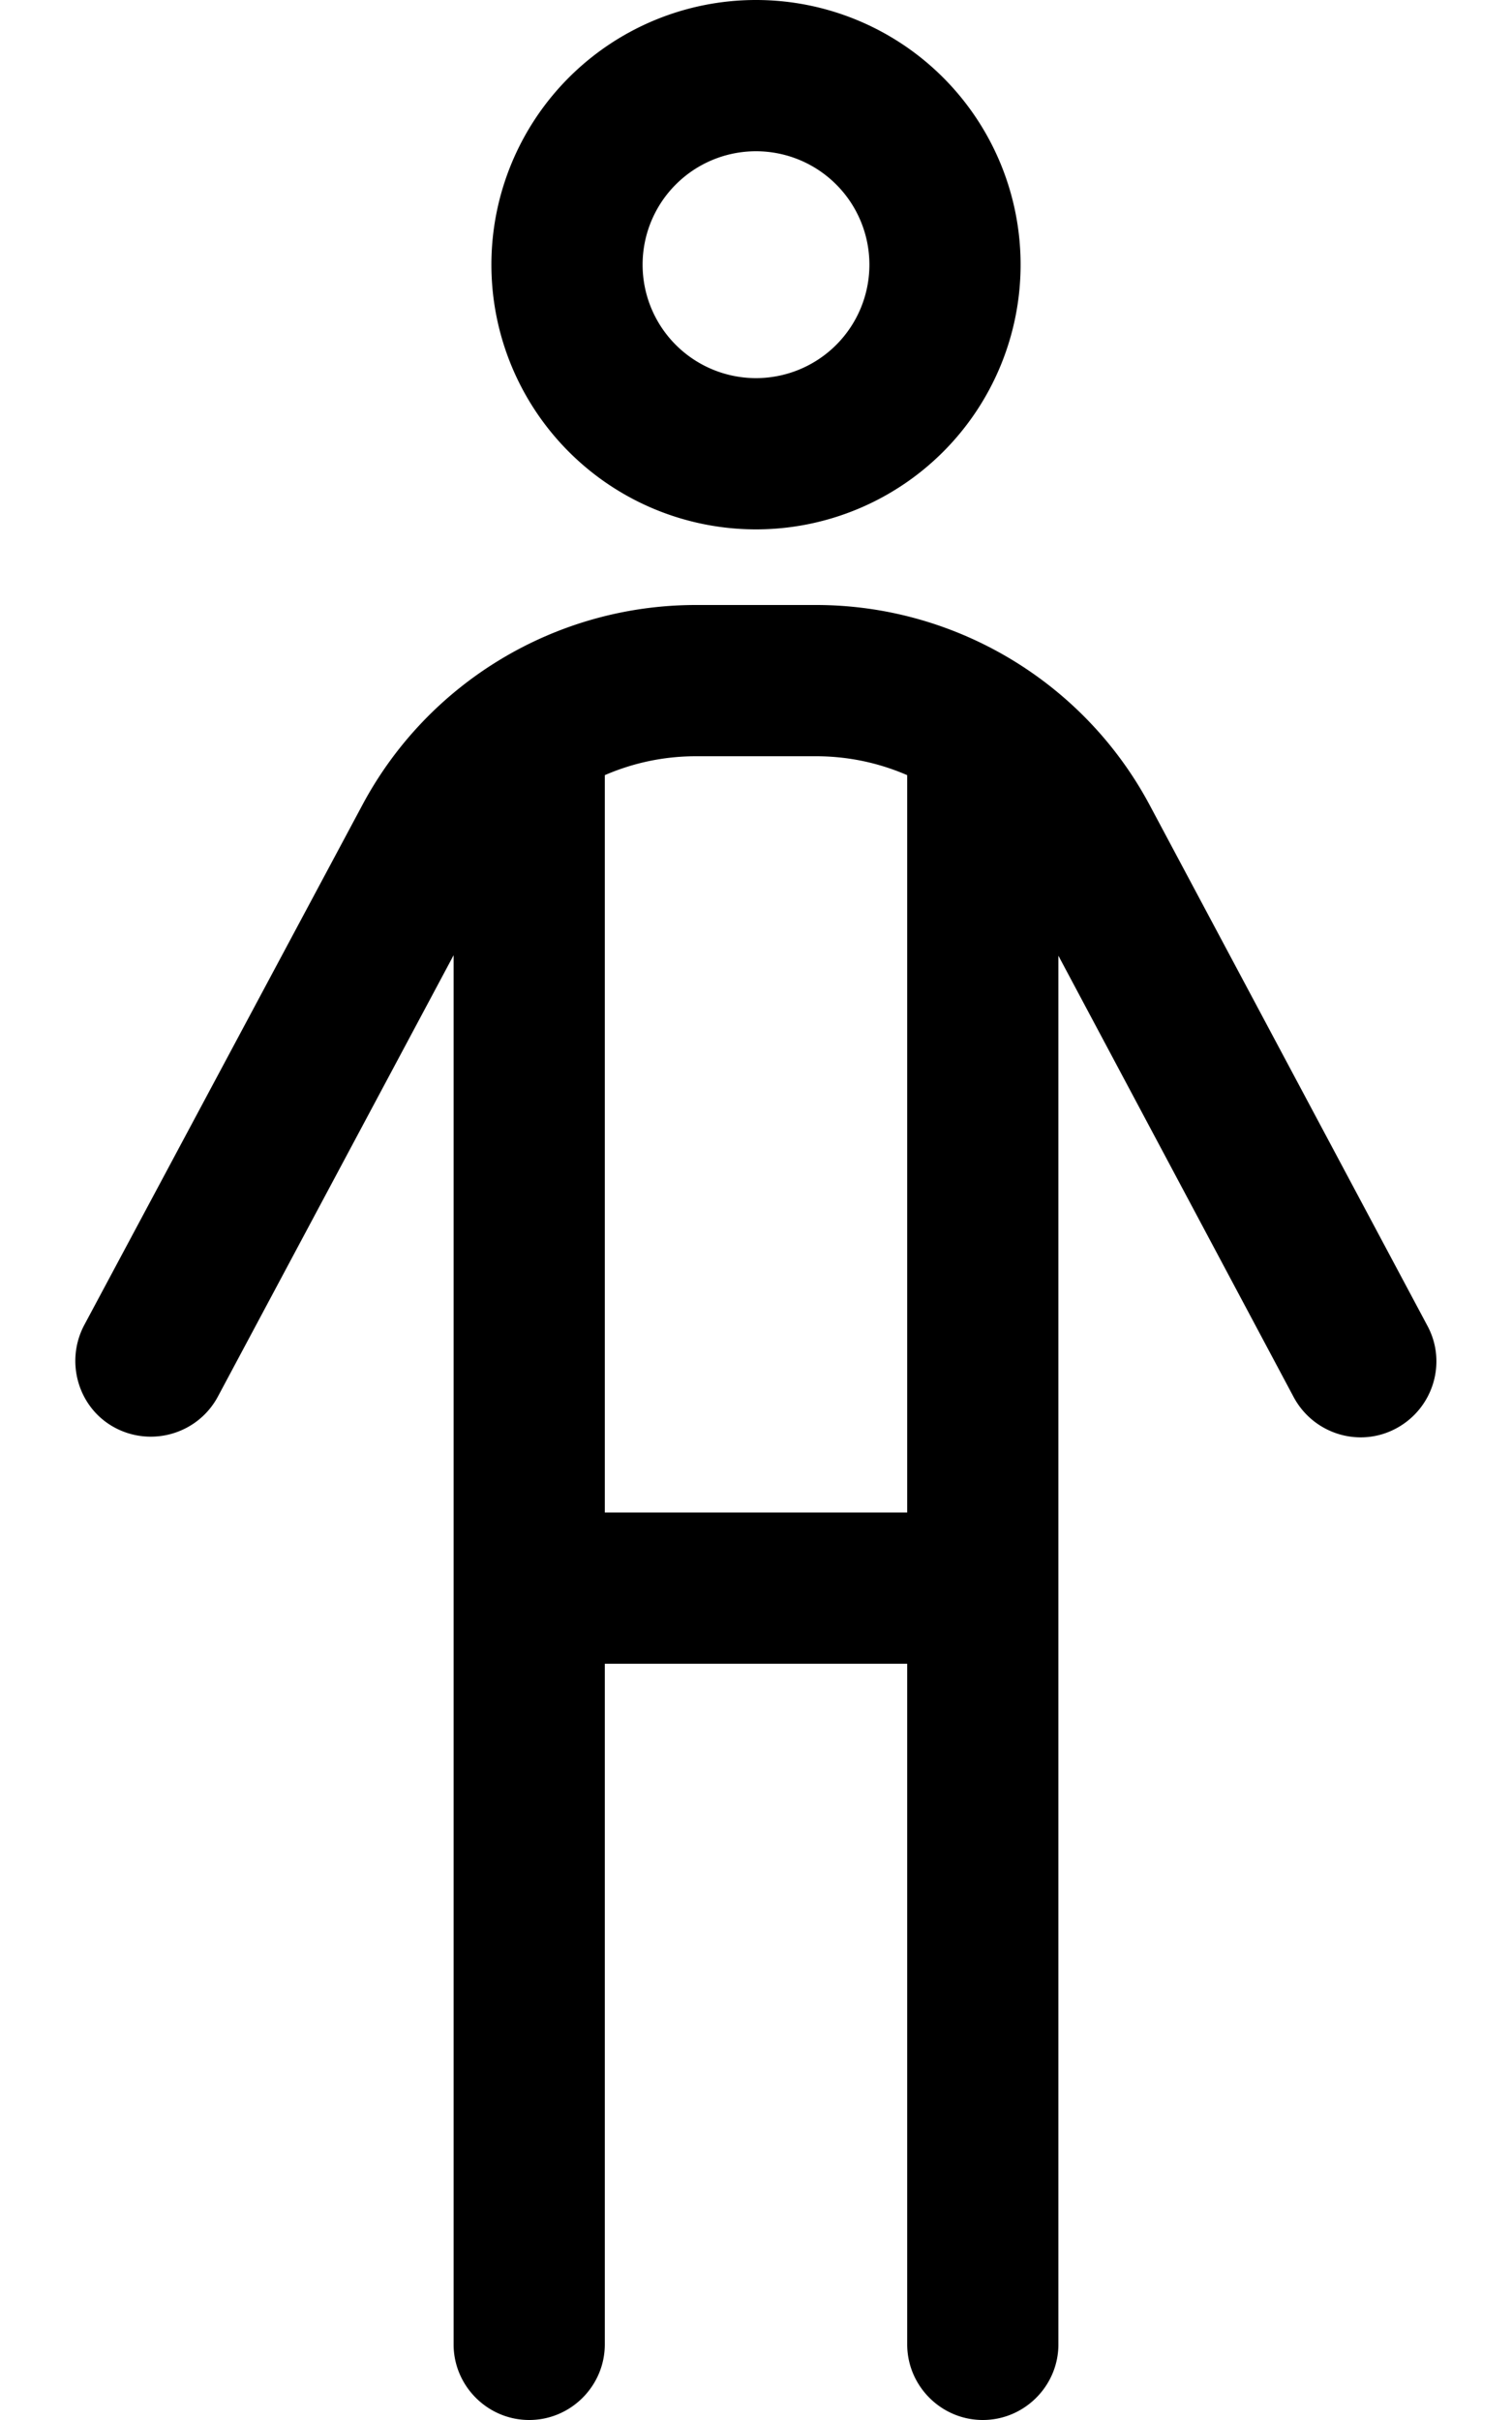 <svg xmlns="http://www.w3.org/2000/svg"  fill="currentColor" viewBox="0 0 320 512"><!--! Font Awesome Pro 6.7.2 by @fontawesome - https://fontawesome.com License - https://fontawesome.com/license (Commercial License) Copyright 2024 Fonticons, Inc. --><path d="M160 80a24 24 0 1 0 0-48 24 24 0 1 0 0 48zm0-80a56 56 0 1 1 0 112A56 56 0 1 1 160 0zM128 164l0 156 64 0 0-156c-6-2.6-12.5-4-19.3-4l-25.4 0c-6.8 0-13.3 1.4-19.3 4zm0 188l0 144c0 8.8-7.2 16-16 16s-16-7.2-16-16l0-293.9L46.1 295.5c-4.2 7.8-13.9 10.7-21.7 6.6s-10.7-13.9-6.6-21.7L76.7 170.3c13.9-26 41-42.3 70.6-42.3l25.4 0c29.5 0 56.7 16.3 70.6 42.3l58.8 110.2c4.2 7.8 1.2 17.5-6.6 21.7s-17.5 1.2-21.7-6.6L224 202.2 224 496c0 8.8-7.2 16-16 16s-16-7.2-16-16l0-144-64 0z"/></svg>

